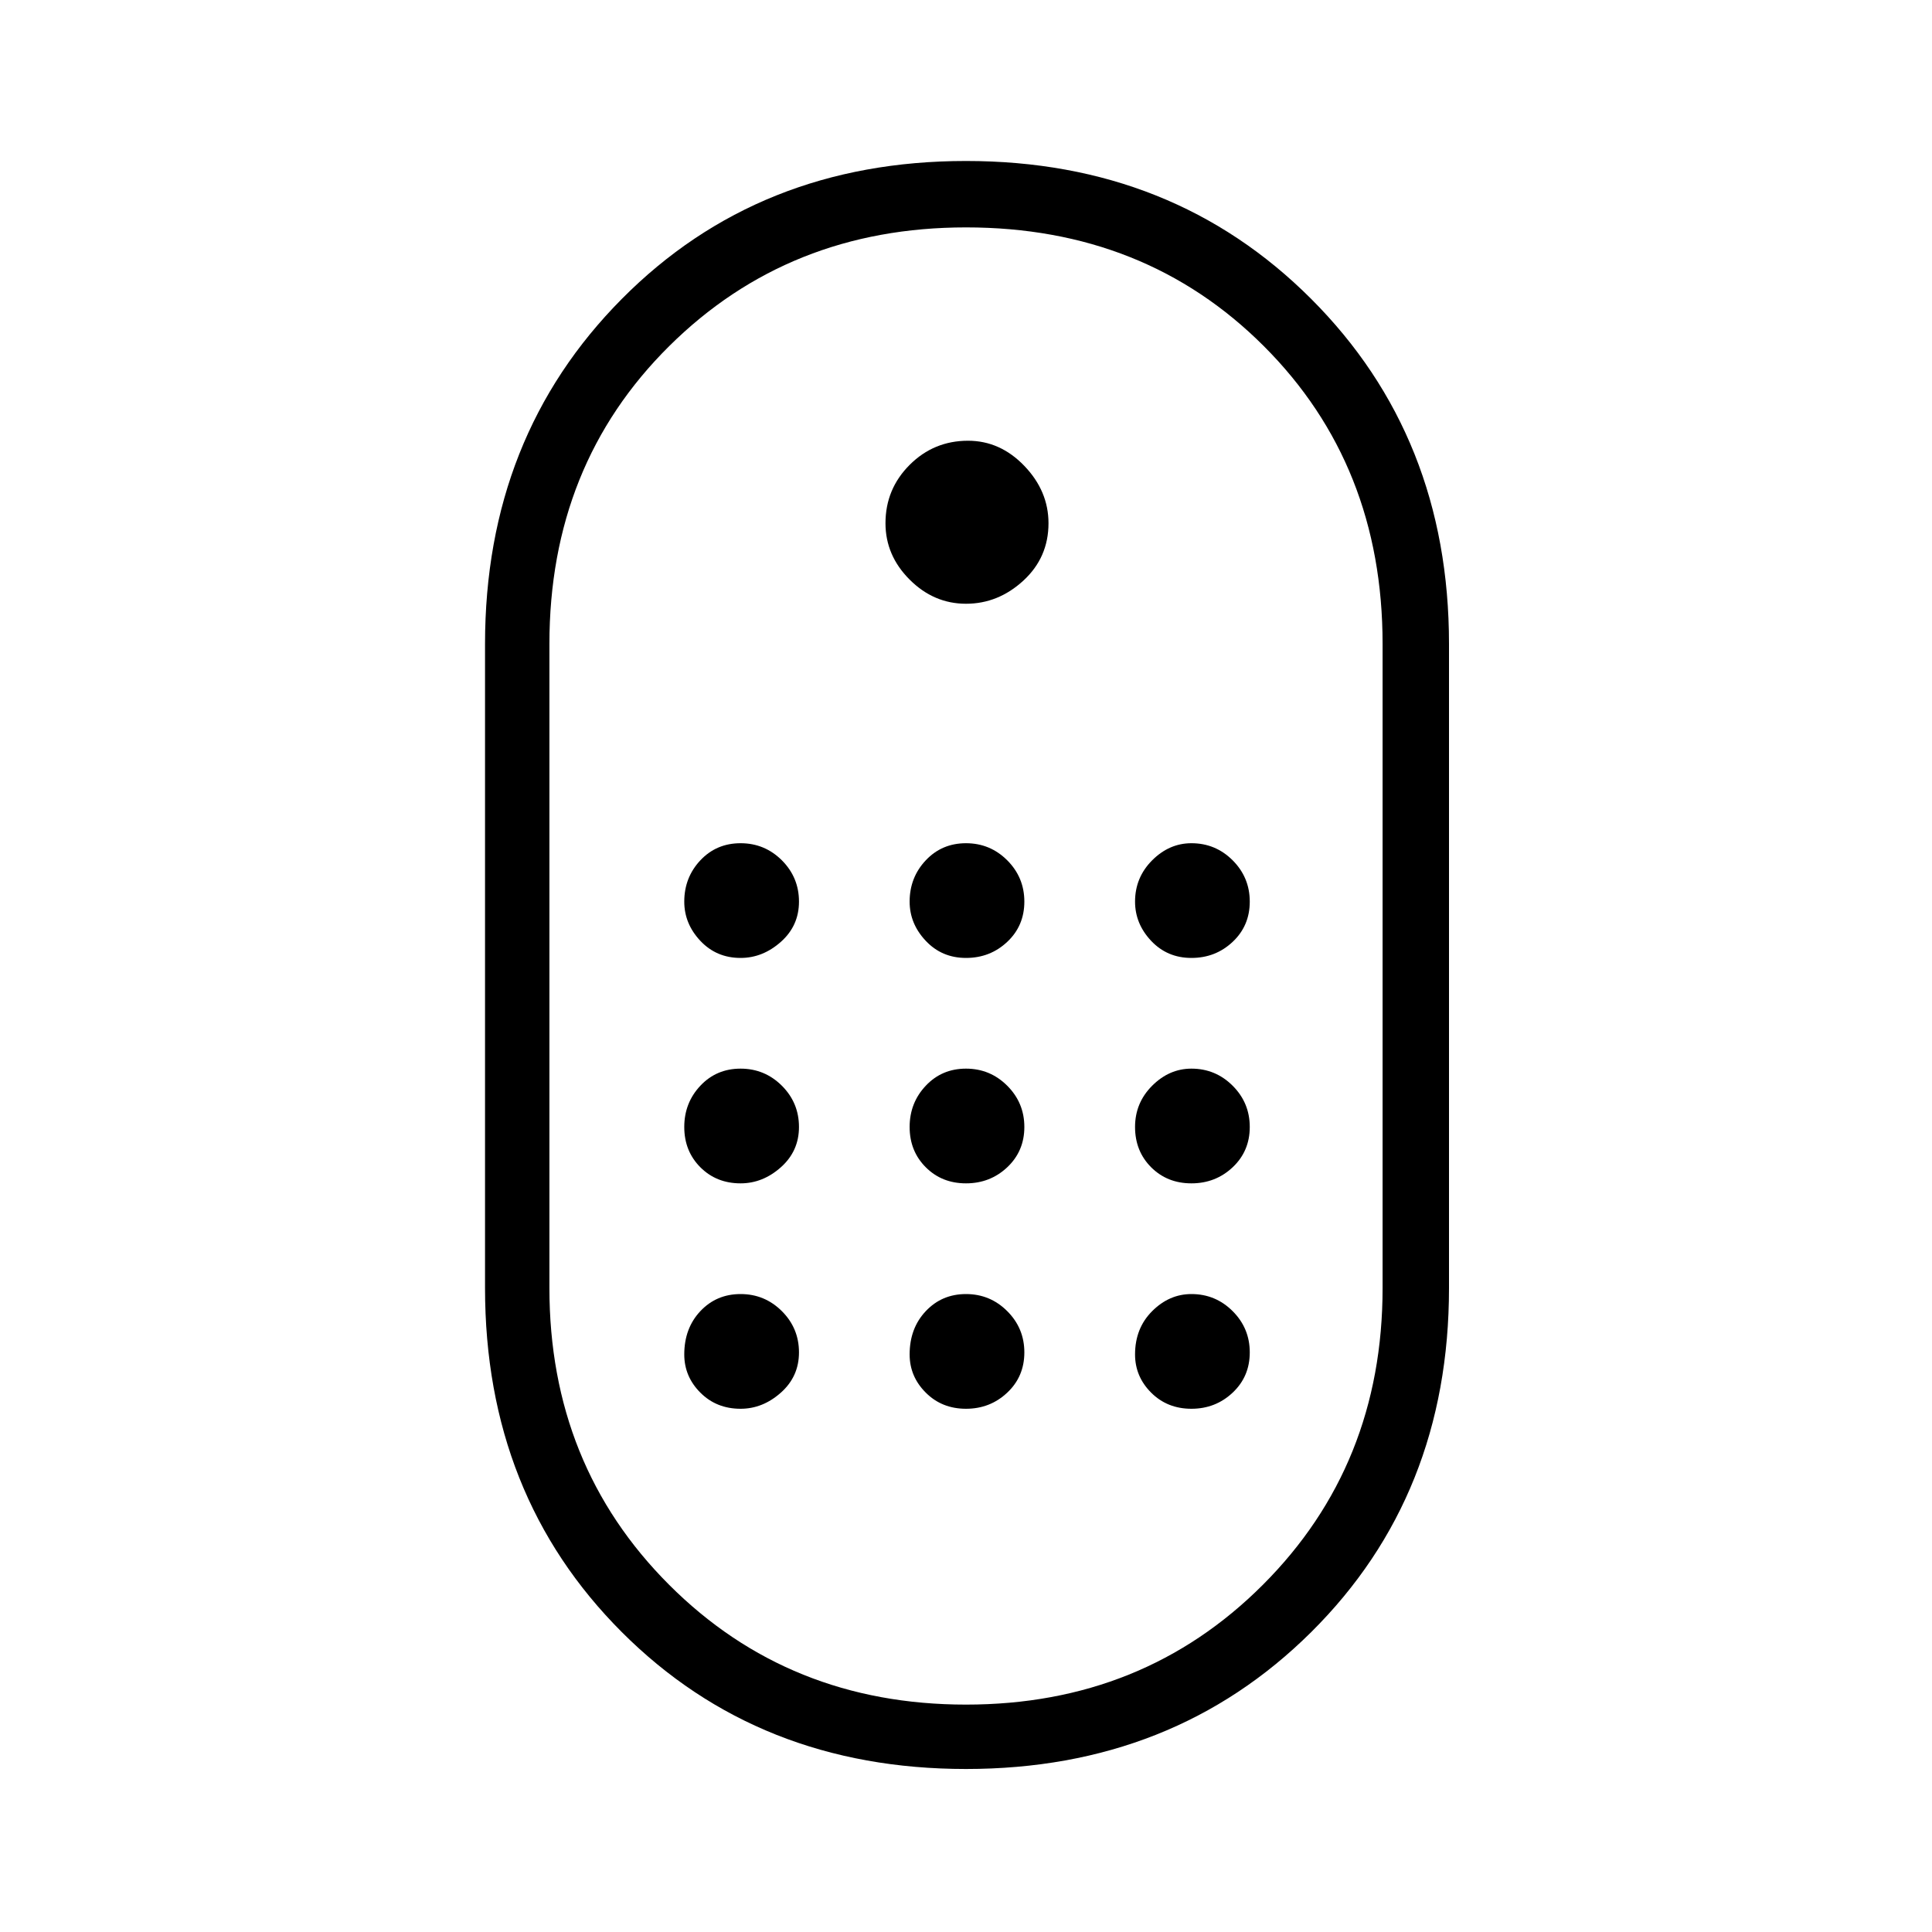 <svg xmlns="http://www.w3.org/2000/svg" height="40" width="40"><path d="M20 36.625q-4.292 0-7.125-2.833-2.833-2.834-2.833-7.125V13.333q0-4.291 2.833-7.145Q15.708 3.333 20 3.333t7.146 2.855Q30 9.042 30 13.333v13.334q0 4.291-2.854 7.125-2.854 2.833-7.146 2.833Zm0-1.333q3.667 0 6.146-2.48 2.479-2.479 2.479-6.145V13.333q0-3.708-2.458-6.166Q23.708 4.708 20 4.708q-3.667 0-6.146 2.459-2.479 2.458-2.479 6.166v13.334q0 3.666 2.479 6.145 2.479 2.48 6.146 2.48ZM20 12.5q-.667 0-1.167-.5t-.5-1.167q0-.708.5-1.208t1.209-.5q.666 0 1.166.521.5.521.5 1.187 0 .709-.52 1.188-.521.479-1.188.479Zm-4.667 7.333q-.5 0-.833-.354-.333-.354-.333-.812 0-.5.333-.855.333-.354.833-.354.5 0 .855.354.354.355.354.855t-.375.833q-.375.333-.834.333Zm4.667 0q-.5 0-.833-.354-.334-.354-.334-.812 0-.5.334-.855.333-.354.833-.354.5 0 .854.354.354.355.354.855t-.354.833q-.354.333-.854.333Zm4.667 0q-.5 0-.834-.354-.333-.354-.333-.812 0-.5.354-.855.354-.354.813-.354.5 0 .854.354.354.355.354.855t-.354.833q-.354.333-.854.333ZM15.333 24.5q-.5 0-.833-.333-.333-.334-.333-.834 0-.5.333-.854t.833-.354q.5 0 .855.354.354.354.354.854t-.375.834q-.375.333-.834.333Zm9.334 0q-.5 0-.834-.333-.333-.334-.333-.834 0-.5.354-.854t.813-.354q.5 0 .854.354t.354.854q0 .5-.354.834-.354.333-.854.333ZM20 24.5q-.5 0-.833-.333-.334-.334-.334-.834 0-.5.334-.854.333-.354.833-.354.5 0 .854.354t.354.854q0 .5-.354.834-.354.333-.854.333Zm-4.667 4.667q-.5 0-.833-.334-.333-.333-.333-.791 0-.542.333-.896t.833-.354q.5 0 .855.354.354.354.354.854t-.375.833q-.375.334-.834.334Zm9.334 0q-.5 0-.834-.334-.333-.333-.333-.791 0-.542.354-.896t.813-.354q.5 0 .854.354t.354.854q0 .5-.354.833-.354.334-.854.334Zm-4.667 0q-.5 0-.833-.334-.334-.333-.334-.791 0-.542.334-.896.333-.354.833-.354.5 0 .854.354t.354.854q0 .5-.354.833-.354.334-.854.334Z"/></svg>
